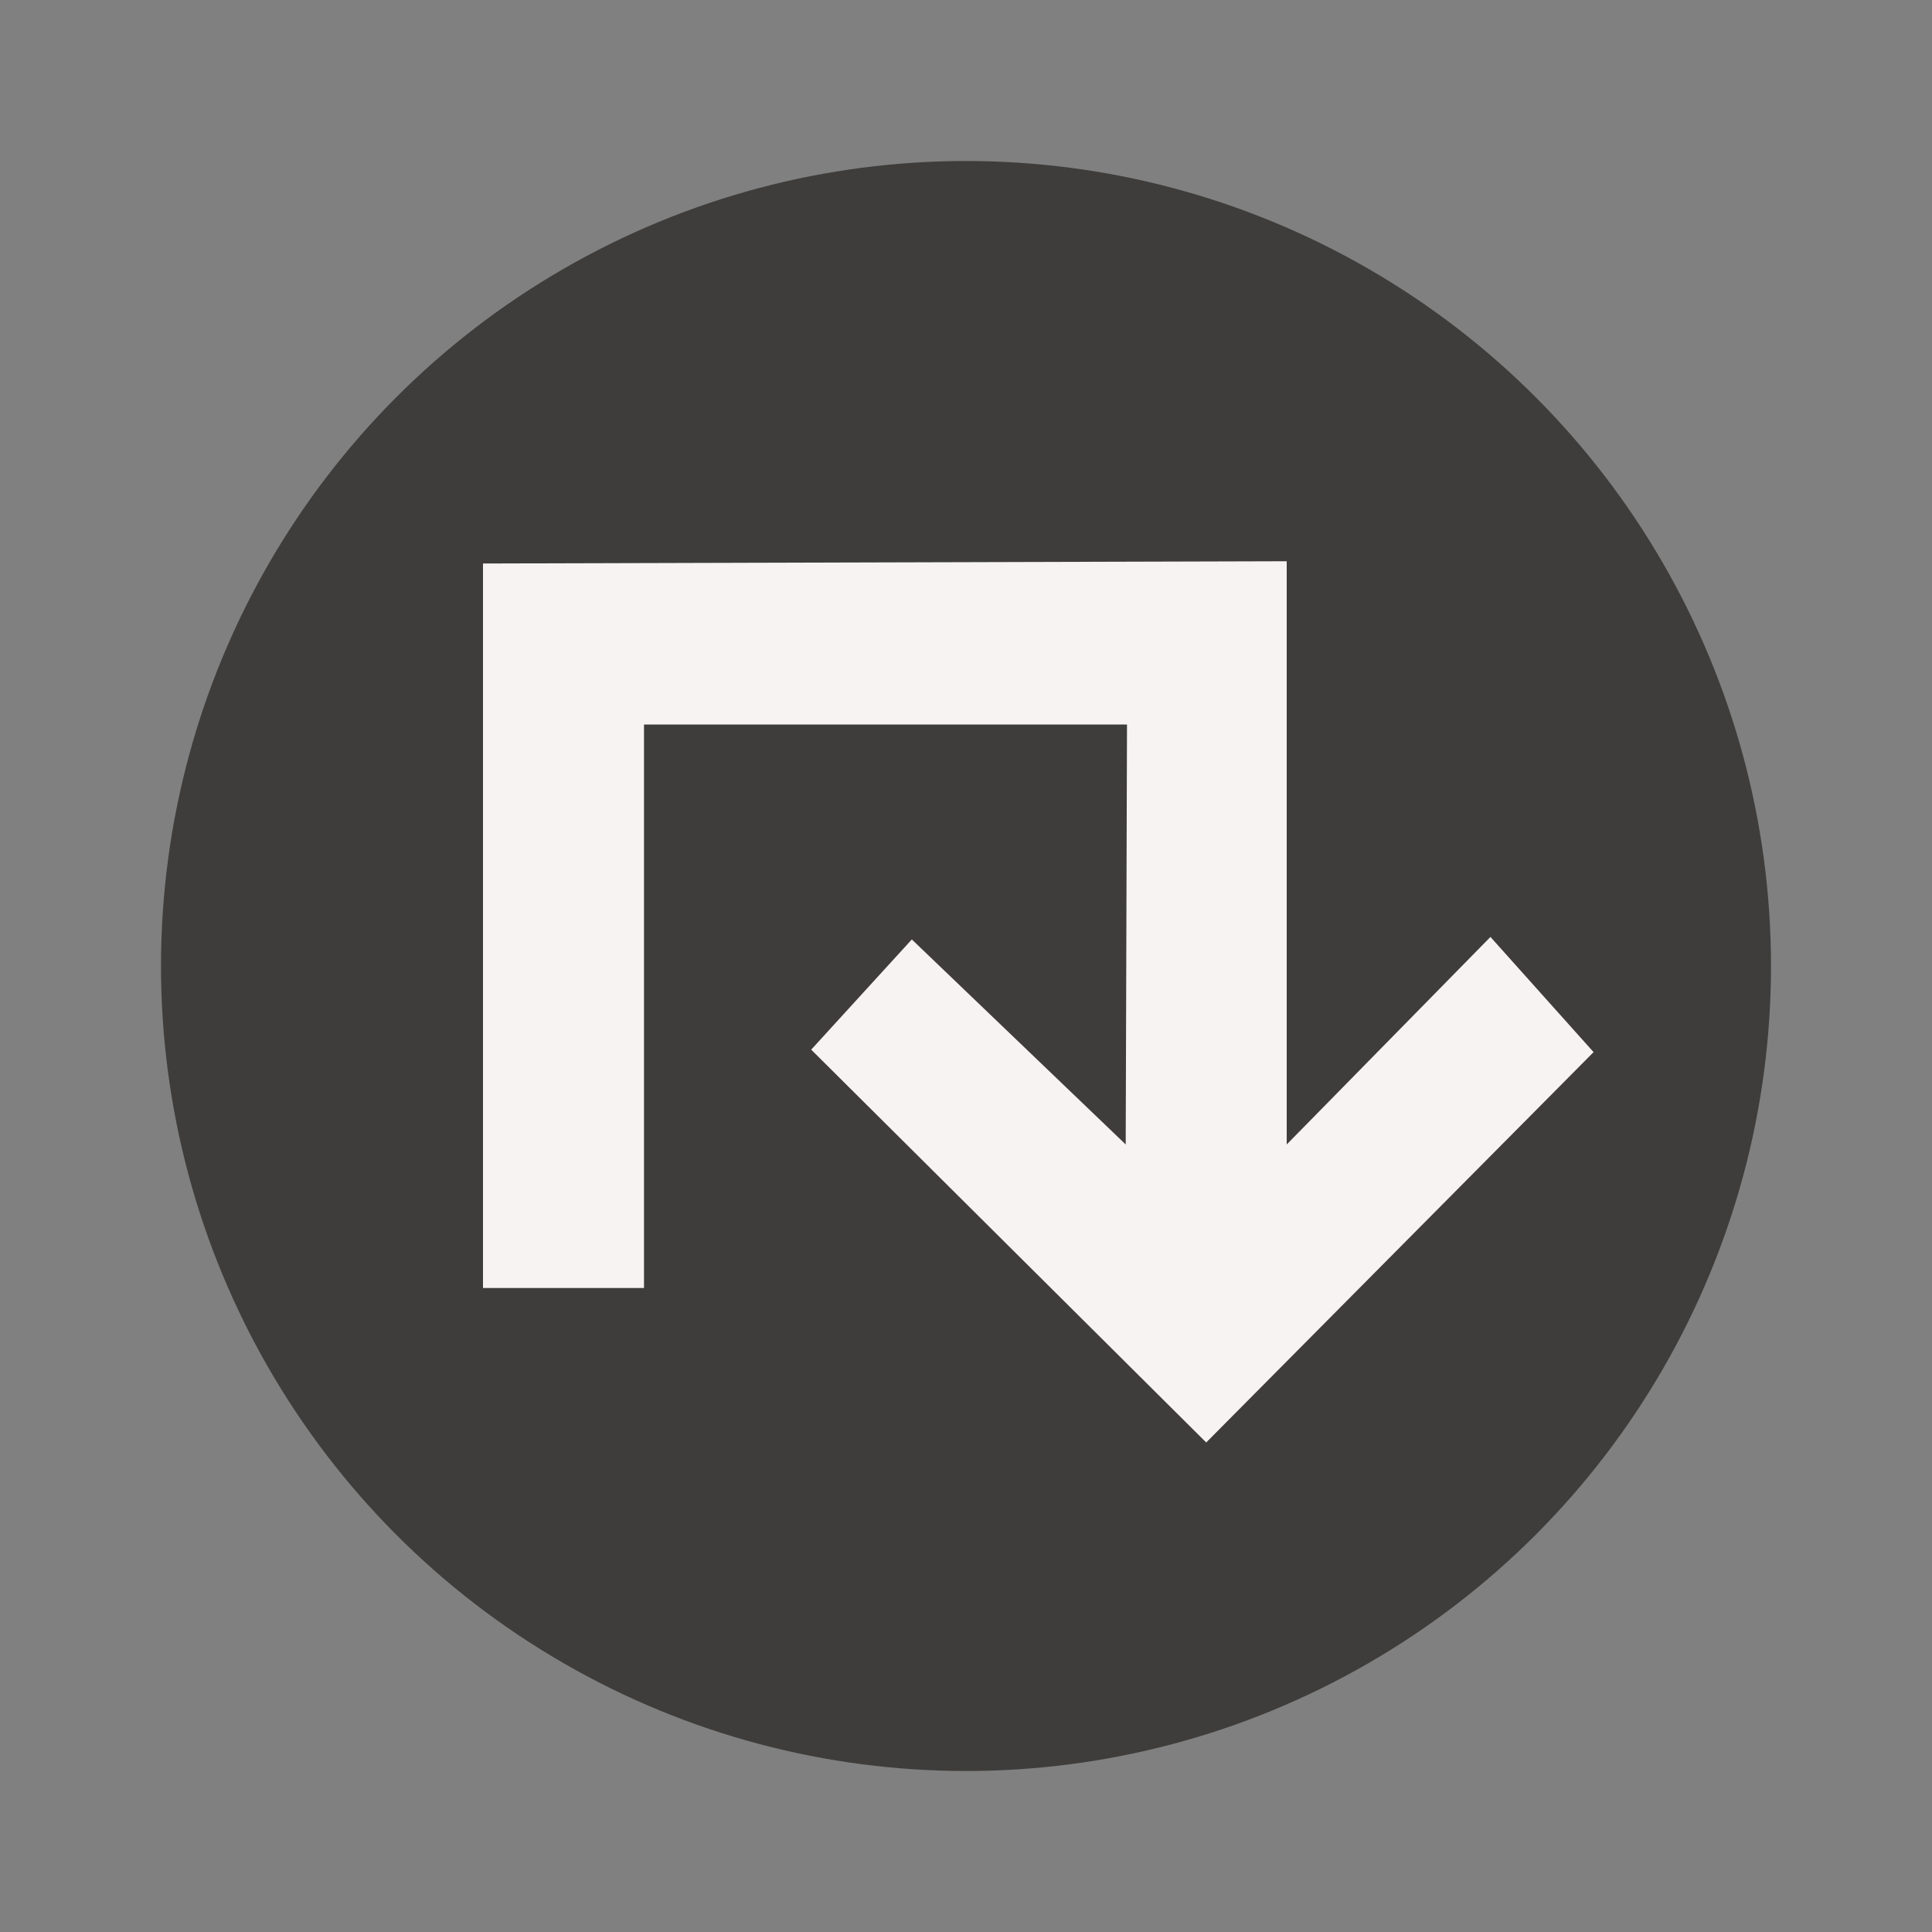 <svg xmlns="http://www.w3.org/2000/svg" width="24" height="24" viewBox="0 0 24 24">
  <rect x="0" y="0" width="24" height="24" fill="#808080" stroke="none"/>
<defs>
    <style>
      .cls-1 {
        fill: #3e3d3c;
      }

      .cls-2 {
        fill: #f6f3f2;
        fill-rule: evenodd;
      }
    </style>
  </defs>
  <circle class="cls-1" cx="12" cy="12" r="10"/>
  <path id="_" data-name="" class="cls-2" d="M608.984,409.919l-4.907-4.88,1.25-1.369,2.657,2.547L608,401h-6v7h-2v-9l9.984-.028v7.245l2.531-2.578,1.281,1.431Z" transform="translate(-594 -392)"/>
</svg>
